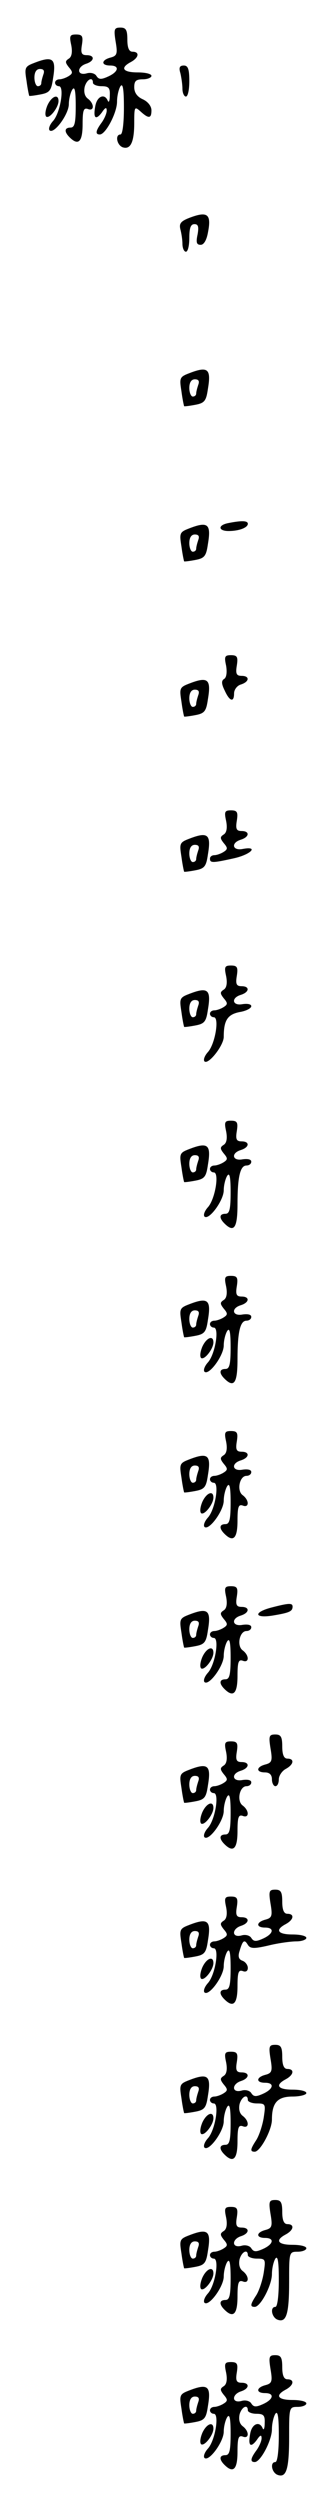 <?xml version="1.0" standalone="no"?>
<!DOCTYPE svg PUBLIC "-//W3C//DTD SVG 20010904//EN"
 "http://www.w3.org/TR/2001/REC-SVG-20010904/DTD/svg10.dtd">
<svg version="1.0" xmlns="http://www.w3.org/2000/svg"
 width="95pt" height="725pt" viewBox="0 0 95 725"
 preserveAspectRatio="xMidYMid meet">
<g transform="translate(0,725) scale(0.1,-0.1)"
fill="#000000" stroke="none">
<path d="M336 7129 c6 -35 4 -41 -15 -46 -27 -7 -28 -23 -1 -23 28 0 25 -18
-6 -32 -20 -9 -27 -9 -34 2 -4 7 -17 11 -29 7 -28 -7 -28 19 -1 28 25 8 26 25
2 25 -15 0 -18 6 -14 30 4 25 1 30 -17 30 -18 0 -20 -4 -14 -31 4 -21 1 -34
-7 -39 -11 -7 -11 -11 0 -25 12 -14 12 -18 -1 -26 -8 -5 -20 -9 -26 -9 -7 0
-13 -4 -13 -10 0 -5 5 -10 11 -10 17 0 4 -78 -17 -101 -9 -10 -14 -22 -10 -27
13 -12 56 47 56 76 0 15 5 34 10 42 7 11 10 -3 10 -47 0 -49 -3 -63 -15 -63
-18 0 -19 -12 -3 -28 26 -26 38 -13 38 38 0 40 3 48 15 44 19 -8 20 15 0 30
-9 7 -12 19 -9 34 6 22 24 31 24 12 0 -5 11 -10 25 -10 21 0 25 -5 24 -27 0
-16 -3 -22 -6 -15 -9 22 -31 13 -36 -15 -7 -36 1 -43 19 -19 10 15 14 16 14 5
0 -8 -7 -24 -15 -35 -17 -23 -19 -34 -5 -34 17 0 50 63 50 95 0 17 5 37 10 45
7 10 10 -9 10 -62 0 -46 -4 -78 -10 -78 -16 0 -11 -30 6 -37 23 -8 34 14 34
71 0 47 1 48 18 33 24 -22 32 -21 32 3 0 12 -10 25 -25 32 -16 7 -25 19 -25
35 0 18 5 23 25 23 14 0 25 5 25 10 0 6 -18 10 -40 10 -43 0 -52 13 -20 30 24
13 26 30 5 30 -10 0 -15 11 -15 35 0 28 -4 35 -20 35 -18 0 -20 -4 -14 -41z"/>
<path d="M98 7067 c-26 -10 -27 -14 -21 -51 3 -23 7 -42 8 -44 1 -1 16 1 32 4
27 5 32 11 37 46 10 59 0 67 -56 45z m28 -33 c-3 -9 -6 -20 -6 -25 0 -5 -4 -9
-10 -9 -5 0 -10 11 -10 25 0 16 6 25 16 25 11 0 14 -5 10 -16z"/>
<path d="M524 7038 c3 -13 6 -33 6 -45 0 -13 5 -23 10 -23 6 0 10 20 10 45 0
35 -4 45 -16 45 -12 0 -15 -6 -10 -22z"/>
<path d="M138 6945 c-6 -14 -8 -28 -4 -33 9 -8 36 26 36 45 0 22 -20 14 -32
-12z"/>
<path d="M547 6617 c-22 -9 -27 -16 -23 -32 3 -11 6 -30 6 -42 0 -13 5 -23 10
-23 6 0 10 18 10 40 0 29 4 40 15 40 11 0 13 -8 9 -30 -5 -23 -3 -30 9 -30 9
0 17 13 21 35 11 55 -1 64 -57 42z"/>
<path d="M548 6167 c-26 -10 -27 -14 -21 -51 3 -23 7 -42 8 -44 1 -1 16 1 32
4 27 5 32 11 37 46 10 59 0 67 -56 45z m28 -33 c-3 -9 -6 -20 -6 -25 0 -5 -4
-9 -10 -9 -5 0 -10 11 -10 25 0 16 6 25 16 25 11 0 14 -5 10 -16z"/>
<path d="M663 5733 c-31 -6 -29 -23 1 -23 31 0 56 10 56 21 0 9 -17 10 -57 2z"/>
<path d="M548 5717 c-26 -10 -27 -14 -21 -51 3 -23 7 -42 8 -44 1 -1 16 1 32
4 27 5 32 11 37 46 10 59 0 67 -56 45z m28 -33 c-3 -9 -6 -20 -6 -25 0 -5 -4
-9 -10 -9 -5 0 -10 11 -10 25 0 16 6 25 16 25 11 0 14 -5 10 -16z"/>
<path d="M657 5319 c3 -19 1 -34 -6 -38 -8 -5 -8 -14 2 -34 14 -31 27 -35 27
-8 0 11 9 23 20 26 25 8 26 25 2 25 -15 0 -18 6 -14 30 4 25 1 30 -17 30 -18
0 -20 -4 -14 -31z"/>
<path d="M548 5267 c-26 -10 -27 -14 -21 -51 3 -23 7 -42 8 -44 1 -1 16 1 32
4 27 5 32 11 37 46 10 59 0 67 -56 45z m28 -33 c-3 -9 -6 -20 -6 -25 0 -5 -4
-9 -10 -9 -5 0 -10 11 -10 25 0 16 6 25 16 25 11 0 14 -5 10 -16z"/>
<path d="M657 4869 c4 -21 1 -34 -7 -39 -11 -7 -11 -11 0 -25 12 -14 12 -18
-1 -26 -8 -5 -20 -9 -26 -9 -7 0 -13 -4 -13 -10 0 -13 7 -13 70 1 49 11 73 36
25 27 -30 -6 -35 18 -5 27 25 8 26 25 2 25 -15 0 -18 6 -14 30 4 25 1 30 -17
30 -18 0 -20 -4 -14 -31z"/>
<path d="M548 4817 c-26 -10 -27 -14 -21 -51 3 -23 7 -42 8 -44 1 -1 16 1 32
4 27 5 32 11 37 46 10 59 0 67 -56 45z m28 -33 c-3 -9 -6 -20 -6 -25 0 -5 -4
-9 -10 -9 -5 0 -10 11 -10 25 0 16 6 25 16 25 11 0 14 -5 10 -16z"/>
<path d="M657 4419 c4 -21 1 -34 -7 -39 -11 -7 -11 -11 0 -25 12 -14 12 -18
-1 -26 -8 -5 -20 -9 -26 -9 -7 0 -13 -4 -13 -10 0 -5 5 -10 11 -10 17 0 4 -78
-17 -101 -9 -10 -14 -22 -10 -27 11 -11 56 46 56 71 0 48 11 65 46 72 19 3 34
11 34 17 0 6 -11 8 -25 6 -30 -6 -35 18 -5 27 25 8 26 25 2 25 -15 0 -18 6
-14 30 4 25 1 30 -17 30 -18 0 -20 -4 -14 -31z"/>
<path d="M548 4367 c-26 -10 -27 -14 -21 -51 3 -23 7 -42 8 -44 1 -1 16 1 32
4 27 5 32 11 37 46 10 59 0 67 -56 45z m28 -33 c-3 -9 -6 -20 -6 -25 0 -5 -4
-9 -10 -9 -5 0 -10 11 -10 25 0 16 6 25 16 25 11 0 14 -5 10 -16z"/>
<path d="M657 3969 c4 -21 1 -34 -7 -39 -11 -7 -11 -11 0 -25 12 -14 12 -18
-1 -26 -8 -5 -20 -9 -26 -9 -7 0 -13 -4 -13 -10 0 -5 5 -10 11 -10 17 0 4 -78
-17 -101 -9 -10 -14 -22 -10 -27 13 -12 56 47 56 76 0 15 5 34 10 42 7 11 10
-3 10 -47 0 -49 -3 -63 -15 -63 -18 0 -19 -12 -3 -28 28 -28 38 -13 38 56 0
80 8 112 26 112 8 0 14 5 14 11 0 7 -10 9 -25 7 -30 -6 -35 18 -5 27 25 8 26
25 2 25 -15 0 -18 6 -14 30 4 25 1 30 -17 30 -18 0 -20 -4 -14 -31z"/>
<path d="M548 3917 c-26 -10 -27 -14 -21 -51 3 -23 7 -42 8 -44 1 -1 16 1 32
4 27 5 32 11 37 46 10 59 0 67 -56 45z m28 -33 c-3 -9 -6 -20 -6 -25 0 -5 -4
-9 -10 -9 -5 0 -10 11 -10 25 0 16 6 25 16 25 11 0 14 -5 10 -16z"/>
<path d="M657 3519 c4 -21 1 -34 -7 -39 -11 -7 -11 -11 0 -25 12 -14 12 -18
-1 -26 -8 -5 -20 -9 -26 -9 -7 0 -13 -4 -13 -10 0 -5 5 -10 11 -10 17 0 4 -78
-17 -101 -9 -10 -14 -22 -10 -27 13 -12 56 47 56 76 0 15 5 34 10 42 7 11 10
-3 10 -47 0 -49 -3 -63 -15 -63 -18 0 -19 -12 -3 -28 28 -28 38 -13 38 56 0
80 8 112 26 112 8 0 14 5 14 11 0 7 -10 9 -25 7 -30 -6 -35 18 -5 27 25 8 26
25 2 25 -15 0 -18 6 -14 30 4 25 1 30 -17 30 -18 0 -20 -4 -14 -31z"/>
<path d="M548 3467 c-26 -10 -27 -14 -21 -51 3 -23 7 -42 8 -44 1 -1 16 1 32
4 27 5 32 11 37 46 10 59 0 67 -56 45z m28 -33 c-3 -9 -6 -20 -6 -25 0 -5 -4
-9 -10 -9 -5 0 -10 11 -10 25 0 16 6 25 16 25 11 0 14 -5 10 -16z"/>
<path d="M588 3345 c-6 -14 -8 -28 -4 -33 9 -8 36 26 36 45 0 22 -20 14 -32
-12z"/>
<path d="M657 3069 c4 -21 1 -34 -7 -39 -11 -7 -11 -11 0 -25 12 -14 12 -18
-1 -26 -8 -5 -20 -9 -26 -9 -7 0 -13 -4 -13 -10 0 -5 5 -10 11 -10 17 0 4 -78
-17 -101 -9 -10 -14 -22 -10 -27 13 -12 56 47 56 76 0 15 5 34 10 42 7 11 10
-3 10 -47 0 -49 -3 -63 -15 -63 -18 0 -19 -12 -3 -28 26 -26 38 -13 38 38 0
40 3 48 15 44 19 -8 20 15 0 30 -18 13 -9 56 11 56 8 0 14 5 14 11 0 7 -10 9
-25 7 -30 -6 -35 18 -5 27 25 8 26 25 2 25 -15 0 -18 6 -14 30 4 25 1 30 -17
30 -18 0 -20 -4 -14 -31z"/>
<path d="M548 3017 c-26 -10 -27 -14 -21 -51 3 -23 7 -42 8 -44 1 -1 16 1 32
4 27 5 32 11 37 46 10 59 0 67 -56 45z m28 -33 c-3 -9 -6 -20 -6 -25 0 -5 -4
-9 -10 -9 -5 0 -10 11 -10 25 0 16 6 25 16 25 11 0 14 -5 10 -16z"/>
<path d="M588 2895 c-6 -14 -8 -28 -4 -33 9 -8 36 26 36 45 0 22 -20 14 -32
-12z"/>
<path d="M657 2619 c4 -21 1 -34 -7 -39 -11 -7 -11 -11 0 -25 12 -14 12 -18
-1 -26 -8 -5 -20 -9 -26 -9 -7 0 -13 -4 -13 -10 0 -5 5 -10 11 -10 17 0 4 -78
-17 -101 -9 -10 -14 -22 -10 -27 13 -12 56 47 56 76 0 15 5 34 10 42 7 11 10
-3 10 -47 0 -49 -3 -63 -15 -63 -18 0 -19 -12 -3 -28 26 -26 38 -13 38 38 0
40 3 48 15 44 19 -8 20 15 0 30 -18 13 -9 56 11 56 8 0 14 5 14 11 0 7 -10 9
-25 7 -30 -6 -35 18 -5 27 25 8 26 25 2 25 -15 0 -18 6 -14 30 4 25 1 30 -17
30 -18 0 -20 -4 -14 -31z"/>
<path d="M788 2588 c-53 -14 -49 -32 5 -23 48 8 57 12 57 26 0 11 -12 10 -62
-3z"/>
<path d="M548 2567 c-26 -10 -27 -14 -21 -51 3 -23 7 -42 8 -44 1 -1 16 1 32
4 27 5 32 11 37 46 10 59 0 67 -56 45z m28 -33 c-3 -9 -6 -20 -6 -25 0 -5 -4
-9 -10 -9 -5 0 -10 11 -10 25 0 16 6 25 16 25 11 0 14 -5 10 -16z"/>
<path d="M588 2445 c-6 -14 -8 -28 -4 -33 9 -8 36 26 36 45 0 22 -20 14 -32
-12z"/>
<path d="M786 2179 c6 -35 4 -41 -15 -46 -27 -7 -28 -23 -1 -23 13 0 20 -7 20
-20 0 -11 5 -20 10 -20 6 0 10 9 10 20 0 10 9 24 20 30 24 13 26 30 5 30 -10
0 -15 11 -15 35 0 28 -4 35 -20 35 -18 0 -20 -4 -14 -41z"/>
<path d="M657 2169 c4 -21 1 -34 -7 -39 -11 -7 -11 -11 0 -25 12 -14 12 -18
-1 -26 -8 -5 -20 -9 -26 -9 -7 0 -13 -4 -13 -10 0 -5 5 -10 11 -10 17 0 4 -78
-17 -101 -9 -10 -14 -22 -10 -27 13 -12 56 47 56 76 0 15 5 34 10 42 7 11 10
-3 10 -47 0 -49 -3 -63 -15 -63 -18 0 -19 -12 -3 -28 26 -26 38 -13 38 38 0
40 3 48 15 44 19 -8 20 15 0 30 -18 13 -9 56 11 56 8 0 14 5 14 11 0 7 -10 9
-25 7 -30 -6 -35 18 -5 27 25 8 26 25 2 25 -15 0 -18 6 -14 30 4 25 1 30 -17
30 -18 0 -20 -4 -14 -31z"/>
<path d="M548 2117 c-26 -10 -27 -14 -21 -51 3 -23 7 -42 8 -44 1 -1 16 1 32
4 27 5 32 11 37 46 10 59 0 67 -56 45z m28 -33 c-3 -9 -6 -20 -6 -25 0 -5 -4
-9 -10 -9 -5 0 -10 11 -10 25 0 16 6 25 16 25 11 0 14 -5 10 -16z"/>
<path d="M588 1995 c-6 -14 -8 -28 -4 -33 9 -8 36 26 36 45 0 22 -20 14 -32
-12z"/>
<path d="M786 1729 c6 -35 4 -41 -15 -46 -27 -7 -28 -23 -1 -23 28 0 25 -18
-6 -32 -20 -9 -27 -9 -34 2 -4 7 -17 11 -29 7 -28 -7 -28 19 -1 28 25 8 26 25
2 25 -15 0 -18 6 -14 30 4 25 1 30 -17 30 -18 0 -20 -4 -14 -31 4 -21 1 -34
-7 -39 -11 -7 -11 -11 0 -25 12 -14 12 -18 -1 -26 -8 -5 -20 -9 -26 -9 -7 0
-13 -4 -13 -10 0 -5 5 -10 11 -10 17 0 4 -78 -17 -101 -9 -10 -14 -22 -10 -27
13 -12 56 47 56 76 0 15 5 34 10 42 7 11 10 -3 10 -47 0 -49 -3 -63 -15 -63
-18 0 -19 -12 -3 -28 26 -26 38 -13 38 38 0 40 3 48 15 44 9 -4 15 0 15 9 0 8
-7 18 -16 21 -11 4 -13 13 -8 28 9 31 14 35 24 18 7 -11 17 -12 60 -2 28 7 65
12 81 12 16 0 29 5 29 10 0 6 -18 10 -40 10 -43 0 -52 13 -20 30 24 13 26 30
5 30 -10 0 -15 11 -15 35 0 28 -4 35 -20 35 -18 0 -20 -4 -14 -41z"/>
<path d="M548 1667 c-26 -10 -27 -14 -21 -51 3 -23 7 -42 8 -44 1 -1 16 1 32
4 27 5 32 11 37 46 10 59 0 67 -56 45z m28 -33 c-3 -9 -6 -20 -6 -25 0 -5 -4
-9 -10 -9 -5 0 -10 11 -10 25 0 16 6 25 16 25 11 0 14 -5 10 -16z"/>
<path d="M588 1545 c-6 -14 -8 -28 -4 -33 9 -8 36 26 36 45 0 22 -20 14 -32
-12z"/>
<path d="M786 1279 c6 -35 4 -41 -15 -46 -27 -7 -28 -23 -1 -23 28 0 25 -18
-6 -32 -20 -9 -27 -9 -34 2 -4 7 -17 11 -29 7 -28 -7 -28 19 -1 28 25 8 26 25
2 25 -15 0 -18 6 -14 30 4 25 1 30 -17 30 -18 0 -20 -4 -14 -31 4 -21 1 -34
-7 -39 -11 -7 -11 -11 0 -25 12 -14 12 -18 -1 -26 -8 -5 -20 -9 -26 -9 -7 0
-13 -4 -13 -10 0 -5 5 -10 11 -10 17 0 4 -78 -17 -101 -9 -10 -14 -22 -10 -27
13 -12 56 47 56 76 0 15 5 34 10 42 7 11 10 -3 10 -47 0 -49 -3 -63 -15 -63
-18 0 -19 -12 -3 -28 26 -26 38 -13 38 38 0 40 3 48 15 44 19 -8 20 15 0 30
-9 7 -12 19 -9 34 6 22 24 31 24 12 0 -5 12 -10 26 -10 26 0 26 -2 20 -42 -4
-24 -14 -53 -22 -65 -17 -26 -18 -33 -4 -33 16 0 50 63 50 93 0 49 16 67 60
67 22 0 40 5 40 10 0 6 -18 10 -40 10 -43 0 -52 13 -20 30 24 13 26 30 5 30
-10 0 -15 11 -15 35 0 28 -4 35 -20 35 -18 0 -20 -4 -14 -41z"/>
<path d="M548 1217 c-26 -10 -27 -14 -21 -51 3 -23 7 -42 8 -44 1 -1 16 1 32
4 27 5 32 11 37 46 10 59 0 67 -56 45z m28 -33 c-3 -9 -6 -20 -6 -25 0 -5 -4
-9 -10 -9 -5 0 -10 11 -10 25 0 16 6 25 16 25 11 0 14 -5 10 -16z"/>
<path d="M588 1095 c-6 -14 -8 -28 -4 -33 9 -8 36 26 36 45 0 22 -20 14 -32
-12z"/>
<path d="M786 829 c6 -35 4 -41 -15 -46 -27 -7 -28 -23 -1 -23 28 0 25 -18 -6
-32 -20 -9 -27 -9 -34 2 -4 7 -17 11 -29 7 -28 -7 -28 19 -1 28 25 8 26 25 2
25 -15 0 -18 6 -14 30 4 25 1 30 -17 30 -18 0 -20 -4 -14 -31 4 -21 1 -34 -7
-39 -11 -7 -11 -11 0 -25 12 -14 12 -18 -1 -26 -8 -5 -20 -9 -26 -9 -7 0 -13
-4 -13 -10 0 -5 5 -10 11 -10 17 0 4 -78 -17 -101 -9 -10 -14 -22 -10 -27 13
-12 56 47 56 76 0 15 5 34 10 42 7 11 10 -3 10 -47 0 -49 -3 -63 -15 -63 -18
0 -19 -12 -3 -28 26 -26 38 -13 38 38 0 40 3 48 15 44 19 -8 20 15 0 30 -9 7
-12 19 -9 34 6 22 24 31 24 12 0 -5 12 -10 26 -10 26 0 26 -2 20 -42 -4 -24
-14 -53 -22 -65 -17 -26 -18 -33 -4 -33 17 0 50 63 50 95 0 17 5 37 10 45 7
10 10 -9 10 -62 0 -46 -4 -78 -10 -78 -16 0 -11 -30 6 -37 26 -10 34 16 34
110 0 86 0 87 25 87 14 0 25 5 25 10 0 6 -18 10 -40 10 -43 0 -52 13 -20 30
24 13 26 30 5 30 -10 0 -15 11 -15 35 0 28 -4 35 -20 35 -18 0 -20 -4 -14 -41z"/>
<path d="M548 767 c-26 -10 -27 -14 -21 -51 3 -23 7 -42 8 -44 1 -1 16 1 32 4
27 5 32 11 37 46 10 59 0 67 -56 45z m28 -33 c-3 -9 -6 -20 -6 -25 0 -5 -4 -9
-10 -9 -5 0 -10 11 -10 25 0 16 6 25 16 25 11 0 14 -5 10 -16z"/>
<path d="M588 645 c-6 -14 -8 -28 -4 -33 9 -8 36 26 36 45 0 22 -20 14 -32
-12z"/>
<path d="M786 379 c6 -35 4 -41 -15 -46 -27 -7 -28 -23 -1 -23 28 0 25 -18 -6
-32 -20 -9 -27 -9 -34 2 -4 7 -17 11 -29 7 -28 -7 -28 19 -1 28 25 8 26 25 2
25 -15 0 -18 6 -14 30 4 25 1 30 -17 30 -18 0 -20 -4 -14 -31 4 -21 1 -34 -7
-39 -11 -7 -11 -11 0 -25 12 -14 12 -18 -1 -26 -8 -5 -20 -9 -26 -9 -7 0 -13
-4 -13 -10 0 -5 5 -10 11 -10 17 0 4 -78 -17 -101 -9 -10 -14 -22 -10 -27 13
-12 56 47 56 76 0 15 5 34 10 42 7 11 10 -3 10 -47 0 -49 -3 -63 -15 -63 -18
0 -19 -12 -3 -28 26 -26 38 -13 38 38 0 40 3 48 15 44 19 -8 20 15 0 30 -9 7
-12 19 -9 34 6 22 24 31 24 12 0 -5 11 -10 25 -10 21 0 25 -5 24 -27 0 -16 -3
-22 -6 -15 -9 22 -31 13 -36 -15 -7 -36 1 -43 19 -19 10 15 14 16 14 5 0 -8
-7 -24 -15 -35 -17 -23 -19 -34 -5 -34 17 0 50 63 50 95 0 17 5 37 10 45 7 10
10 -9 10 -62 0 -46 -4 -78 -10 -78 -16 0 -11 -30 6 -37 26 -10 34 16 34 110 0
86 0 87 25 87 14 0 25 5 25 10 0 6 -18 10 -40 10 -43 0 -52 13 -20 30 24 13
26 30 5 30 -10 0 -15 11 -15 35 0 28 -4 35 -20 35 -18 0 -20 -4 -14 -41z"/>
<path d="M548 317 c-26 -10 -27 -14 -21 -51 3 -23 7 -42 8 -44 1 -1 16 1 32 4
27 5 32 11 37 46 10 59 0 67 -56 45z m28 -33 c-3 -9 -6 -20 -6 -25 0 -5 -4 -9
-10 -9 -5 0 -10 11 -10 25 0 16 6 25 16 25 11 0 14 -5 10 -16z"/>
<path d="M588 195 c-6 -14 -8 -28 -4 -33 9 -8 36 26 36 45 0 22 -20 14 -32
-12z"/>
</g>
</svg>
